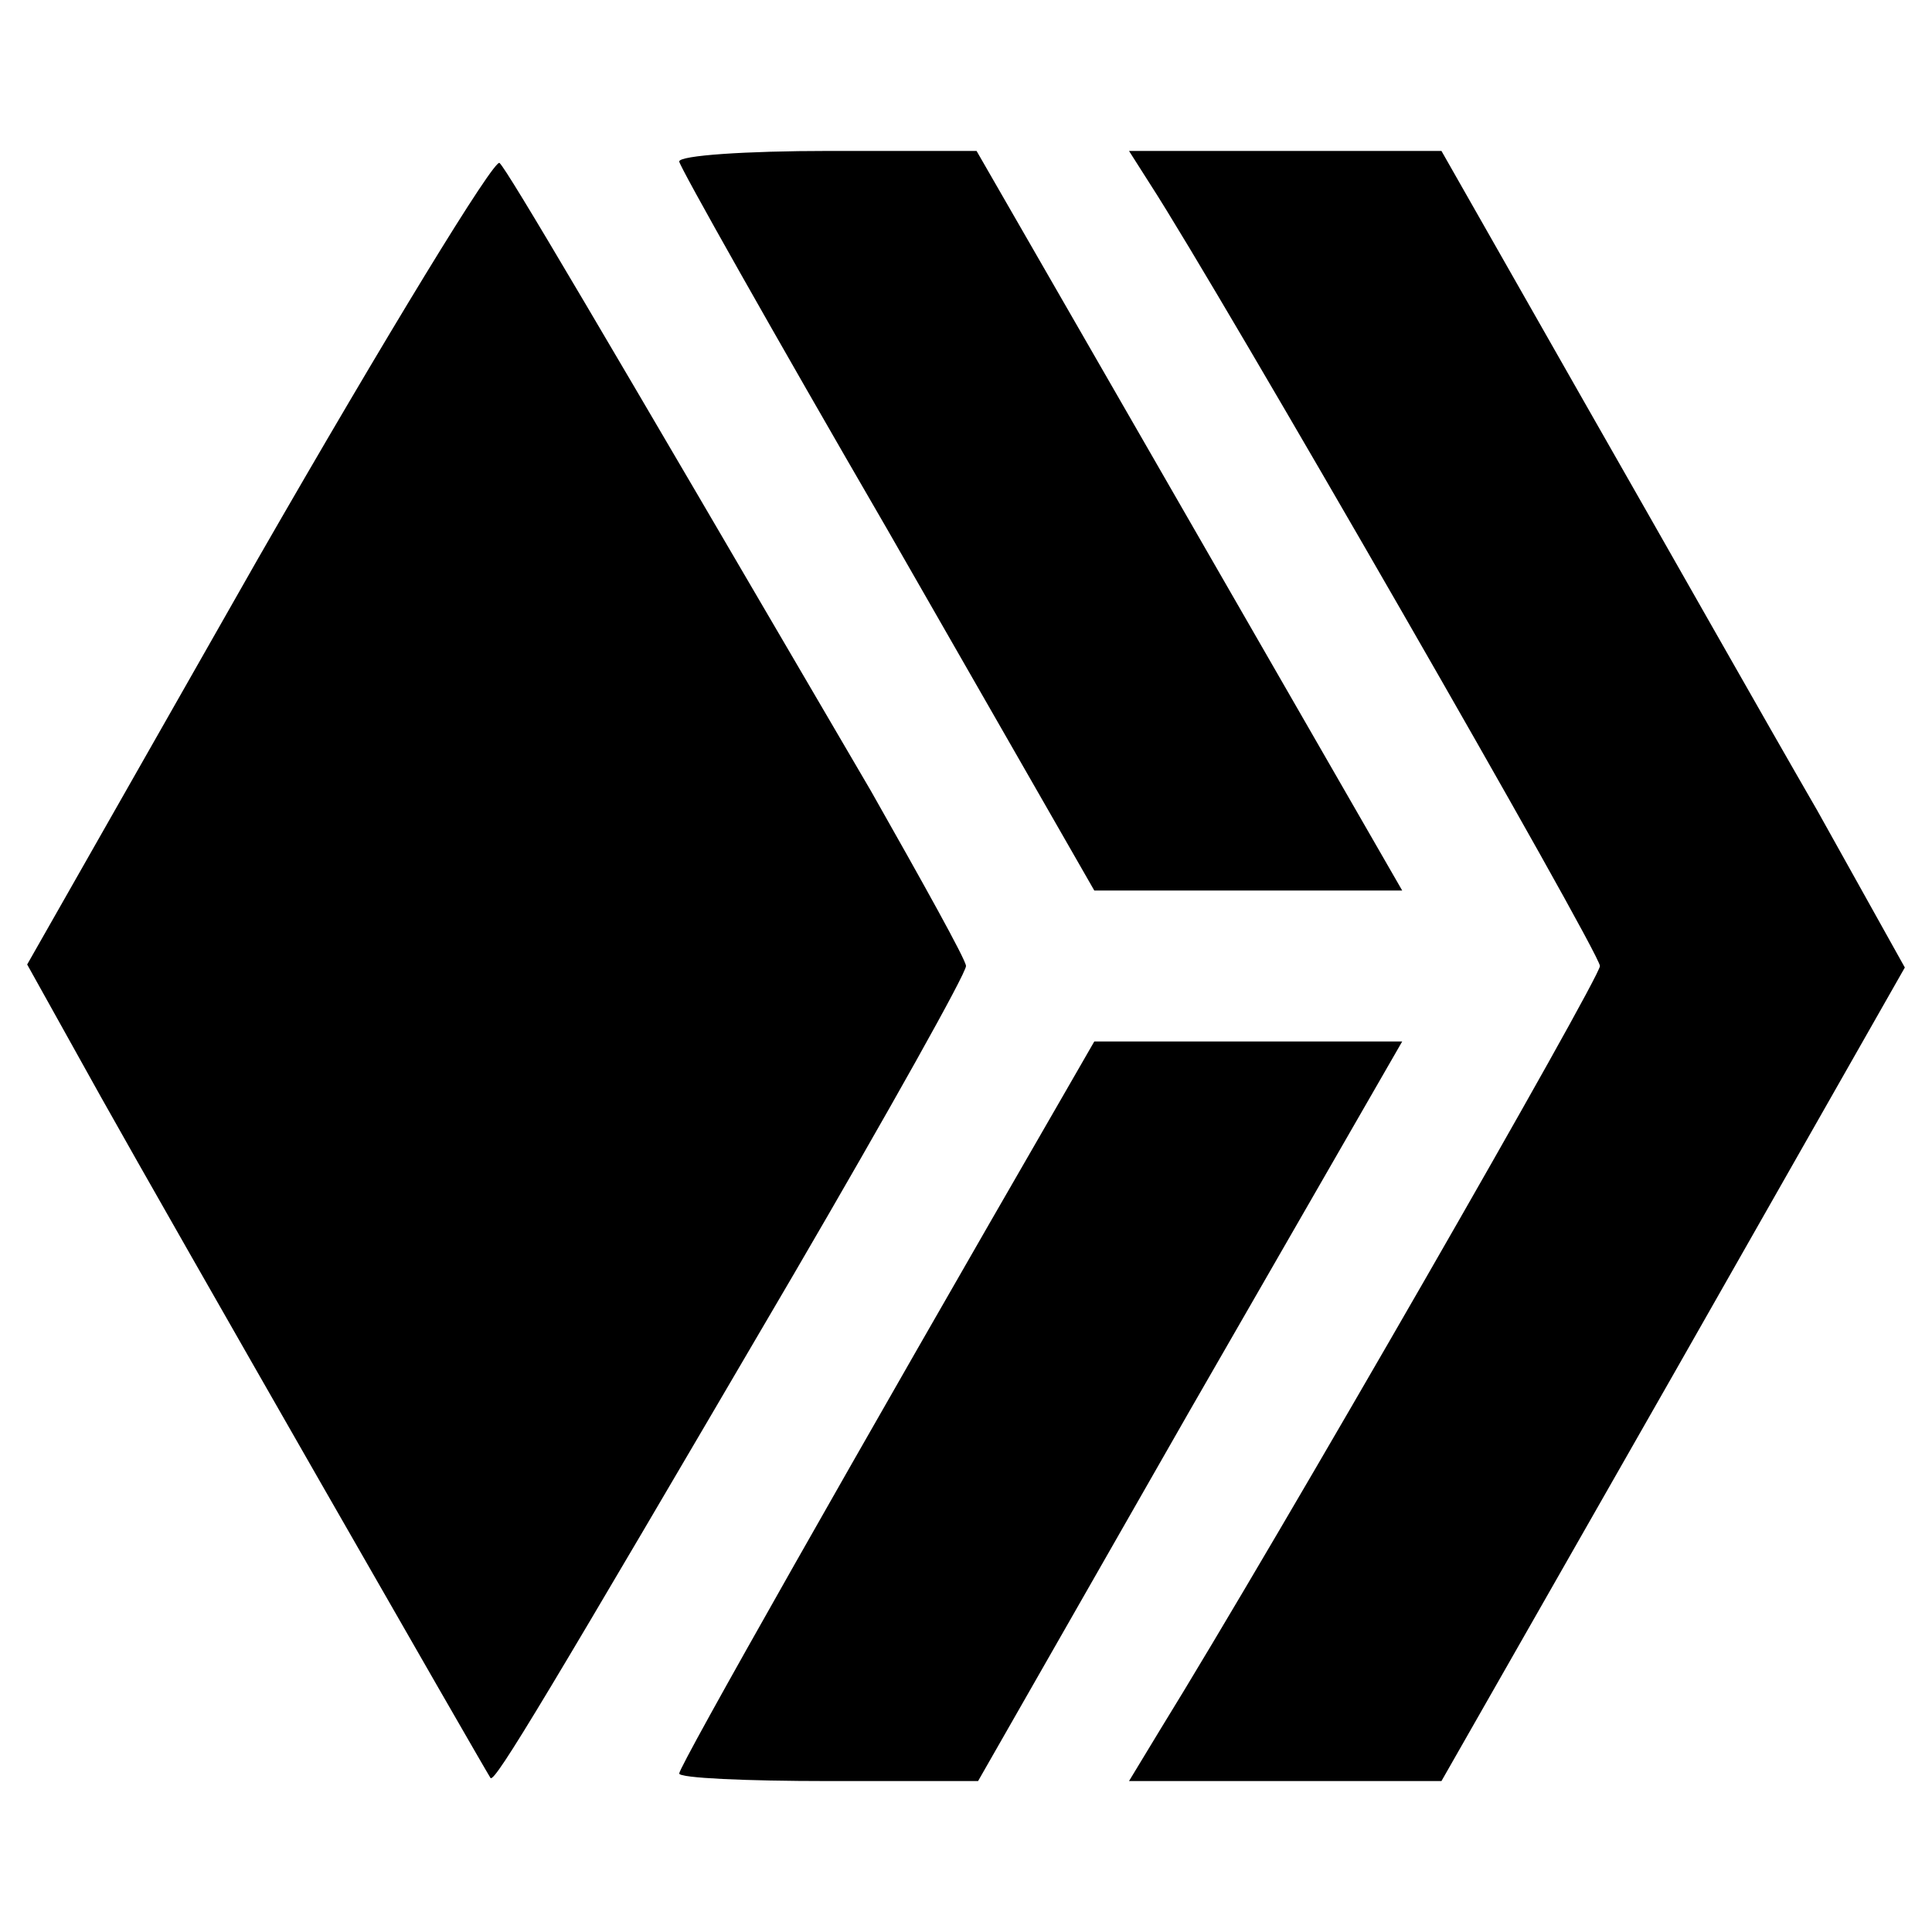 <?xml version="1.0" standalone="no"?>
<!DOCTYPE svg PUBLIC "-//W3C//DTD SVG 20010904//EN"
 "http://www.w3.org/TR/2001/REC-SVG-20010904/DTD/svg10.dtd">
<svg version="1.0" xmlns="http://www.w3.org/2000/svg"
 width="128pt" height="128pt" viewBox="0 0 128 128"
 preserveAspectRatio="xMidYMid meet">
<g transform="translate(0,128) scale(0.1,-0.1)"
fill="#000000" stroke="none">
<path d="M171 910 l-153 -269 49 -88 c47 -84 254 -445 258 -451 3 -3 37 54
201 334 63 108 114 199 114 204 0 4 -29 56 -63 116 -183 313 -240 410 -246
416 -3 4 -75 -114 -160 -262z"/>
<path d="M450 1173 c0 -3 62 -113 138 -244 l137 -239 102 0 102 0 -141 245
-141 245 -98 0 c-55 0 -99 -3 -99 -7z"/>
<path d="M762 1158 c46 -71 298 -509 298 -518 0 -8 -213 -379 -292 -507 l-20
-33 104 0 103 0 154 270 153 269 -58 104 c-33 57 -102 179 -154 270 l-95 167
-104 0 -103 0 14 -22z"/>
<path d="M706 557 c-138 -239 -256 -447 -256 -452 0 -3 44 -5 99 -5 l99 0 140
245 141 245 -102 0 -102 0 -19 -33z"/>
</g>
</svg>
